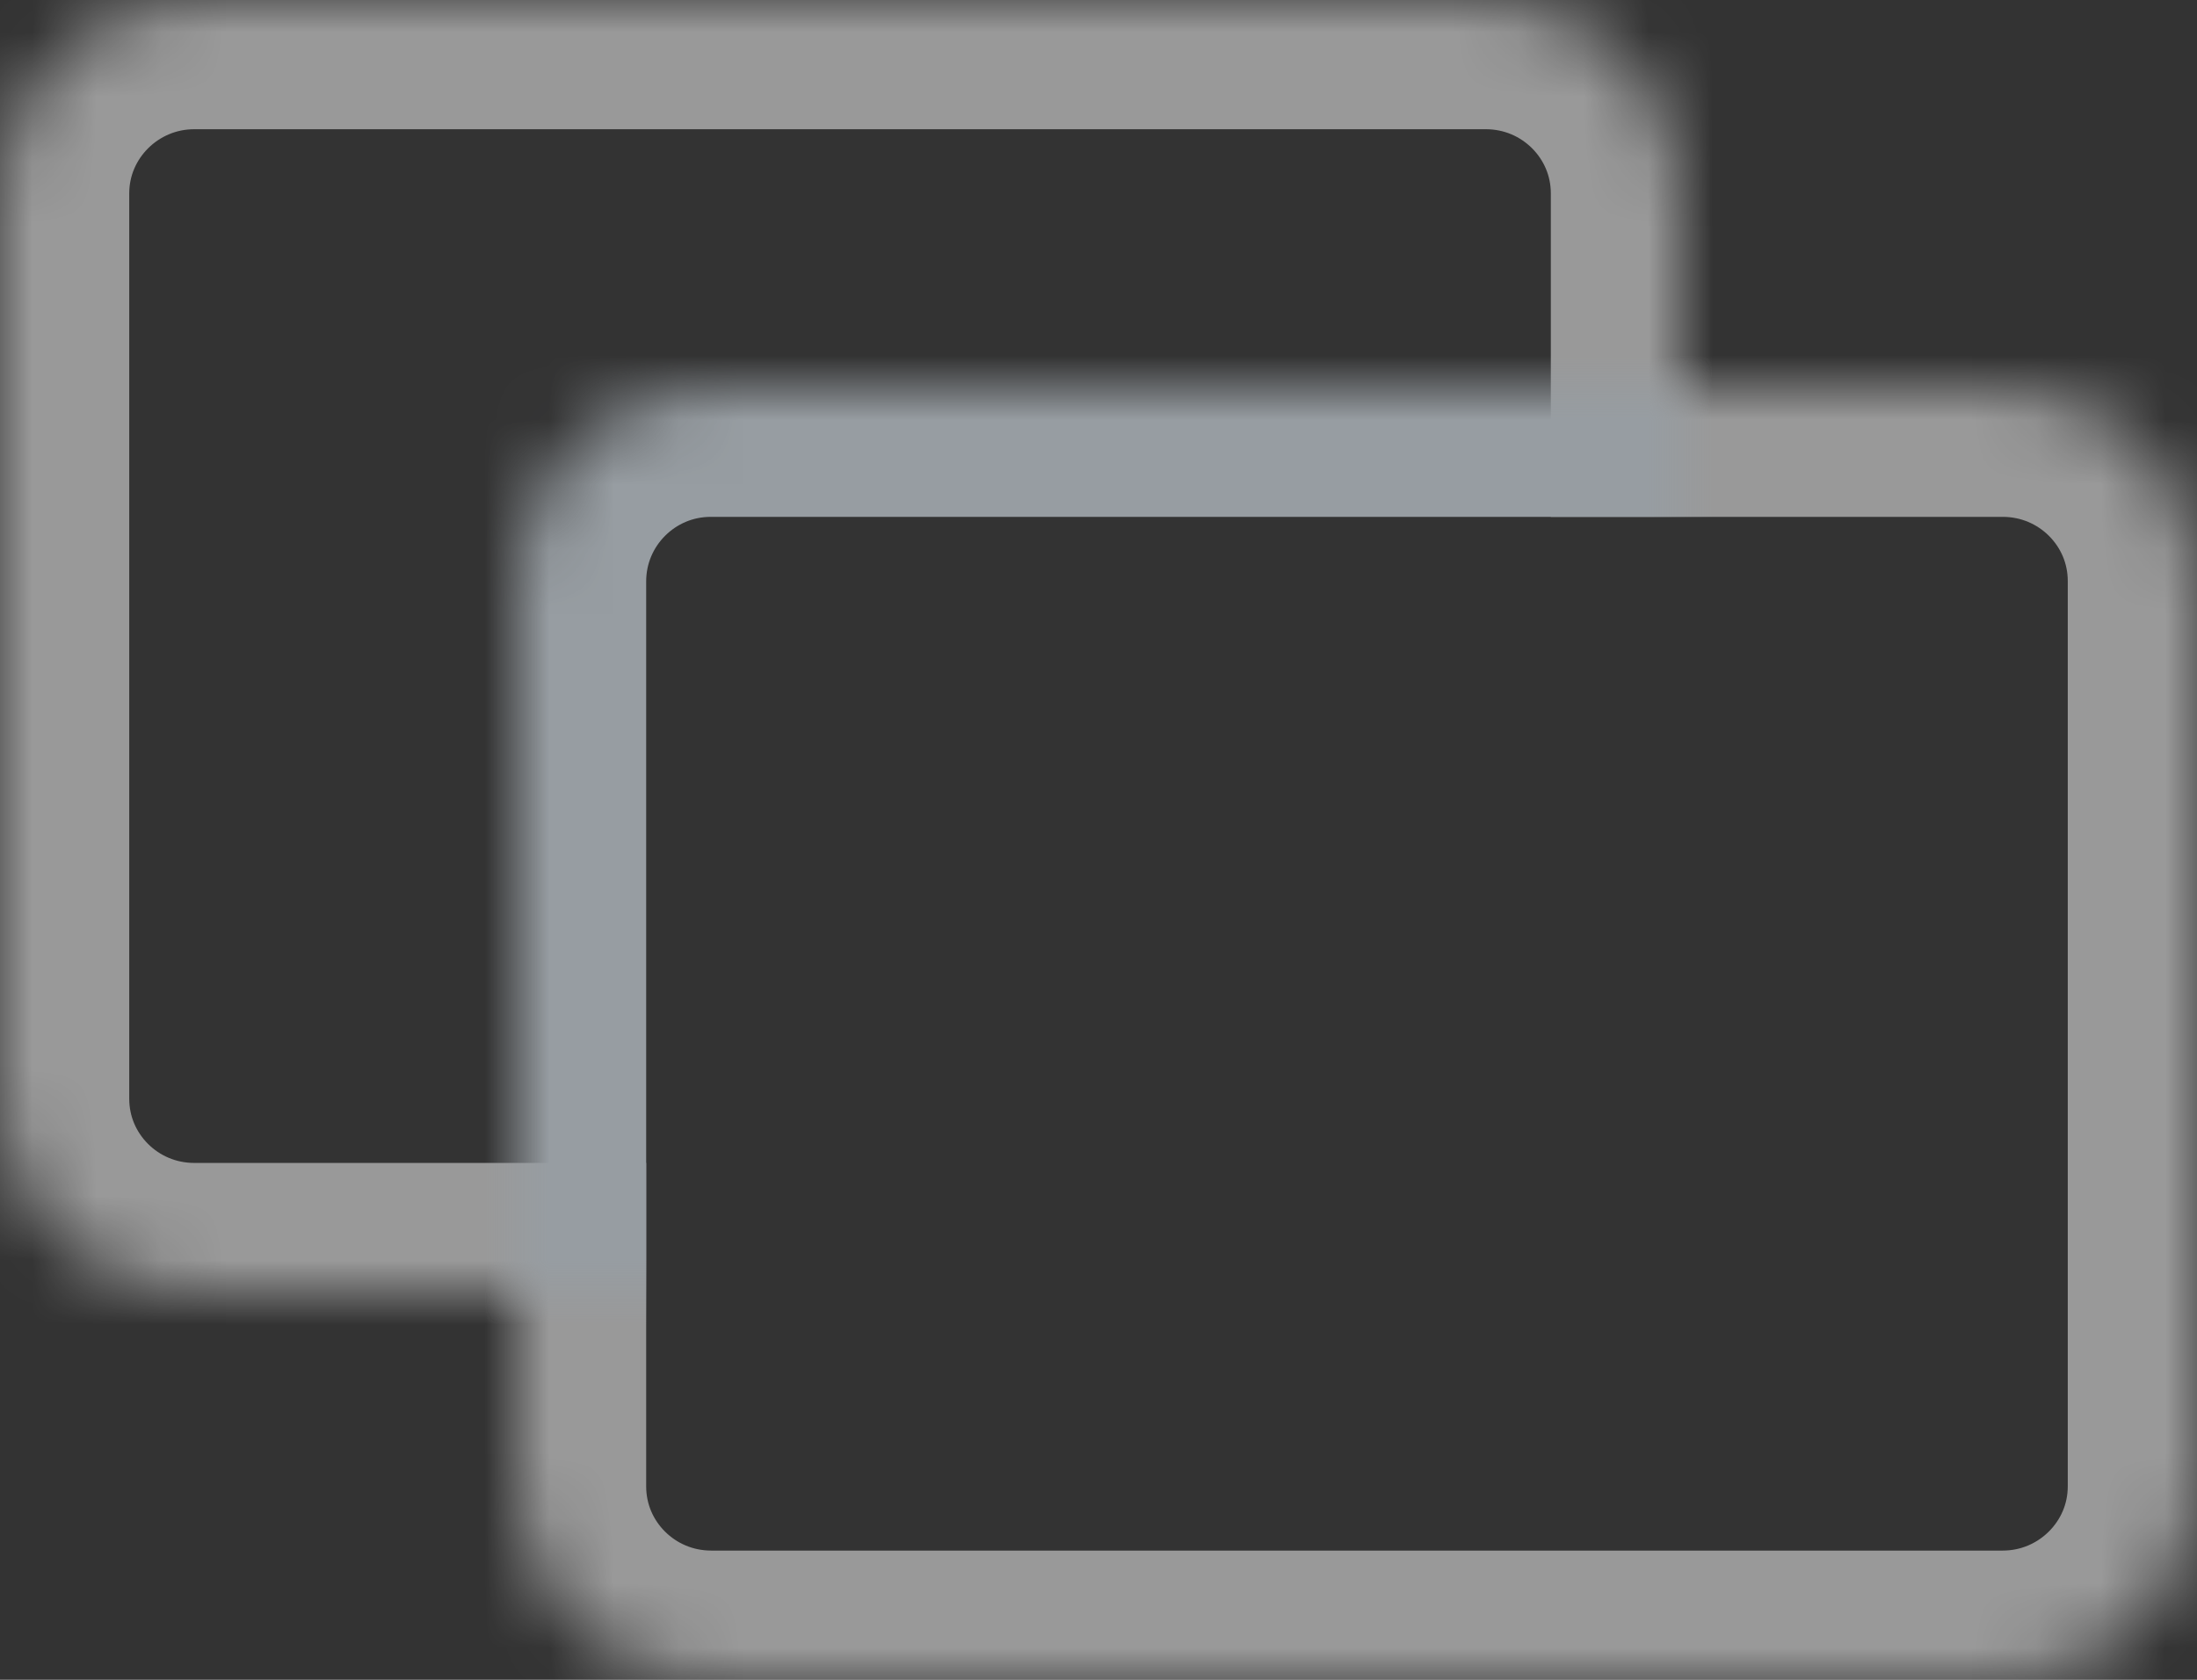 
<svg width="34px" height="26px" viewBox="18 21 34 26" version="1.1" xmlns="http://www.w3.org/2000/svg" xmlns:xlink="http://www.w3.org/1999/xlink">
    <rect x="18" y="21" width="34" height="26" fill="#333333" stroke="none"/>
    <!-- Generator: Sketch 3.8.3 (29802) - http://www.bohemiancoding.com/sketch -->
    <desc>Created with Sketch.</desc>
    <defs>
        <path d="M8,20 L3.008,20 C1.343,20 0,18.659 0,17.006 L0,2.994 C0,1.343 1.347,0 3.008,0 L22.992,0 C24.657,0 26,1.341 26,2.994 L26,6 L30.992,6 C32.657,6 34,7.341 34,8.994 L34,23.006 C34,24.657 32.653,26 30.992,26 L11.008,26 C9.343,26 8,24.659 8,23.006 L8,20 Z" id="path-1"></path>
        <mask id="mask-2" maskContentUnits="userSpaceOnUse" maskUnits="objectBoundingBox" x="0" y="0" width="34" height="26" fill="white">
            <use xlink:href="#path-1"></use>
        </mask>
        <rect id="path-3" x="8" y="6" width="26" height="20" rx="3"></rect>
        <mask id="mask-4" maskContentUnits="userSpaceOnUse" maskUnits="objectBoundingBox" x="0" y="0" width="26" height="20" fill="white">
            <use xlink:href="#path-3"></use>
        </mask>
    </defs>
    <g id="Rectangle-19-+-Rectangle-20" stroke="none" stroke-width="1" fill="none" fill-rule="evenodd" transform="translate(18, 21)">
        <use id="Rectangle-19" stroke="#FFFFFF" mask="url(#mask-2)" stroke-width="4" opacity="0.5" xlink:href="#path-1"></use>
        <use id="Rectangle-20" stroke="#979DA2" mask="url(#mask-4)" stroke-width="4" xlink:href="#path-3"></use>
    </g>
</svg>